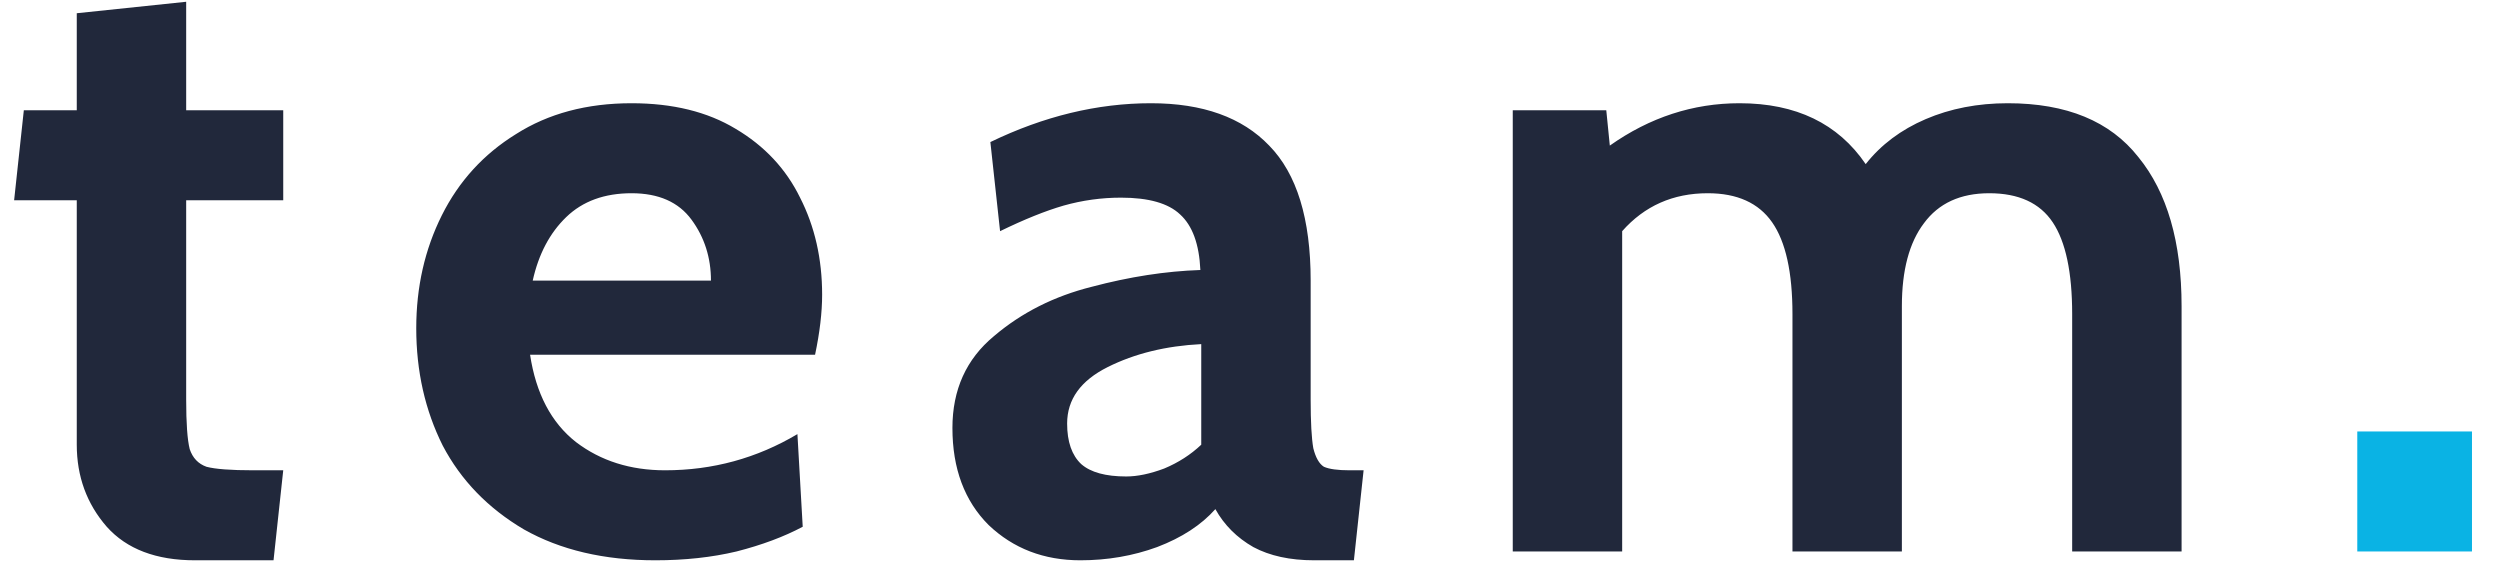 <svg width="68" height="16" viewBox="0 0 68 16" fill="none" xmlns="http://www.w3.org/2000/svg">
<path d="M5.304 15.24C4.248 15.24 3.448 14.936 2.904 14.328C2.36 13.704 2.088 12.96 2.088 12.096V5.448H0.384L0.648 3H2.088V0.36L5.064 0.048V3H7.704V5.448H5.064V10.872C5.064 11.512 5.096 11.96 5.16 12.216C5.24 12.456 5.392 12.616 5.616 12.696C5.856 12.76 6.28 12.792 6.888 12.792H7.704L7.44 15.24H5.304ZM17.826 15.24C16.434 15.24 15.242 14.96 14.25 14.4C13.274 13.824 12.538 13.064 12.042 12.12C11.562 11.16 11.322 10.096 11.322 8.928C11.322 7.808 11.554 6.784 12.018 5.856C12.482 4.928 13.154 4.192 14.034 3.648C14.914 3.088 15.962 2.808 17.178 2.808C18.298 2.808 19.242 3.04 20.01 3.504C20.794 3.968 21.378 4.592 21.762 5.376C22.162 6.16 22.362 7.04 22.362 8.016C22.362 8.496 22.298 9.04 22.17 9.648H14.418C14.578 10.704 14.994 11.496 15.666 12.024C16.338 12.536 17.146 12.792 18.09 12.792C19.386 12.792 20.586 12.464 21.69 11.808L21.834 14.328C21.322 14.6 20.722 14.824 20.034 15C19.362 15.16 18.626 15.24 17.826 15.24ZM19.338 7.632C19.338 7.008 19.162 6.456 18.81 5.976C18.458 5.496 17.914 5.256 17.178 5.256C16.442 5.256 15.85 5.472 15.402 5.904C14.954 6.336 14.65 6.912 14.49 7.632H19.338ZM29.386 15.24C28.394 15.24 27.562 14.92 26.89 14.28C26.234 13.624 25.906 12.744 25.906 11.64C25.906 10.6 26.282 9.768 27.034 9.144C27.786 8.504 28.674 8.056 29.698 7.8C30.722 7.528 31.706 7.376 32.65 7.344C32.618 6.64 32.434 6.136 32.098 5.832C31.778 5.528 31.242 5.376 30.49 5.376C29.962 5.376 29.442 5.448 28.93 5.592C28.434 5.736 27.858 5.968 27.202 6.288L26.938 3.864C28.394 3.16 29.85 2.808 31.306 2.808C32.714 2.808 33.786 3.192 34.522 3.96C35.274 4.728 35.65 5.952 35.65 7.632V10.872C35.65 11.48 35.674 11.92 35.722 12.192C35.786 12.448 35.882 12.616 36.01 12.696C36.154 12.76 36.386 12.792 36.706 12.792H37.09L36.826 15.24H35.746C35.09 15.24 34.538 15.12 34.09 14.88C33.642 14.624 33.298 14.28 33.058 13.848C32.674 14.28 32.146 14.624 31.474 14.88C30.818 15.12 30.122 15.24 29.386 15.24ZM30.634 12.96C30.938 12.96 31.282 12.888 31.666 12.744C32.05 12.584 32.386 12.368 32.674 12.096V9.36C31.714 9.408 30.866 9.616 30.13 9.984C29.394 10.352 29.026 10.864 29.026 11.52C29.026 12.016 29.154 12.384 29.41 12.624C29.666 12.848 30.074 12.96 30.634 12.96ZM54.611 2.808C56.211 2.808 57.395 3.296 58.163 4.272C58.947 5.232 59.339 6.584 59.339 8.328V15H56.363V8.544C56.363 7.408 56.187 6.576 55.835 6.048C55.483 5.52 54.907 5.256 54.107 5.256C53.323 5.256 52.731 5.528 52.331 6.072C51.931 6.6 51.731 7.352 51.731 8.328V15H48.755V8.544C48.755 7.408 48.571 6.576 48.203 6.048C47.835 5.52 47.251 5.256 46.451 5.256C45.507 5.256 44.731 5.6 44.123 6.288V15H41.147V3H43.691L43.787 3.96C44.875 3.192 46.051 2.808 47.315 2.808C48.851 2.808 49.995 3.36 50.747 4.464C51.163 3.936 51.707 3.528 52.379 3.24C53.051 2.952 53.795 2.808 54.611 2.808Z" fill="#21283B"/>
<path d="M64.118 11.736H67.238V15H64.118V11.736Z" fill="#0AB3E4"/>
</svg>

